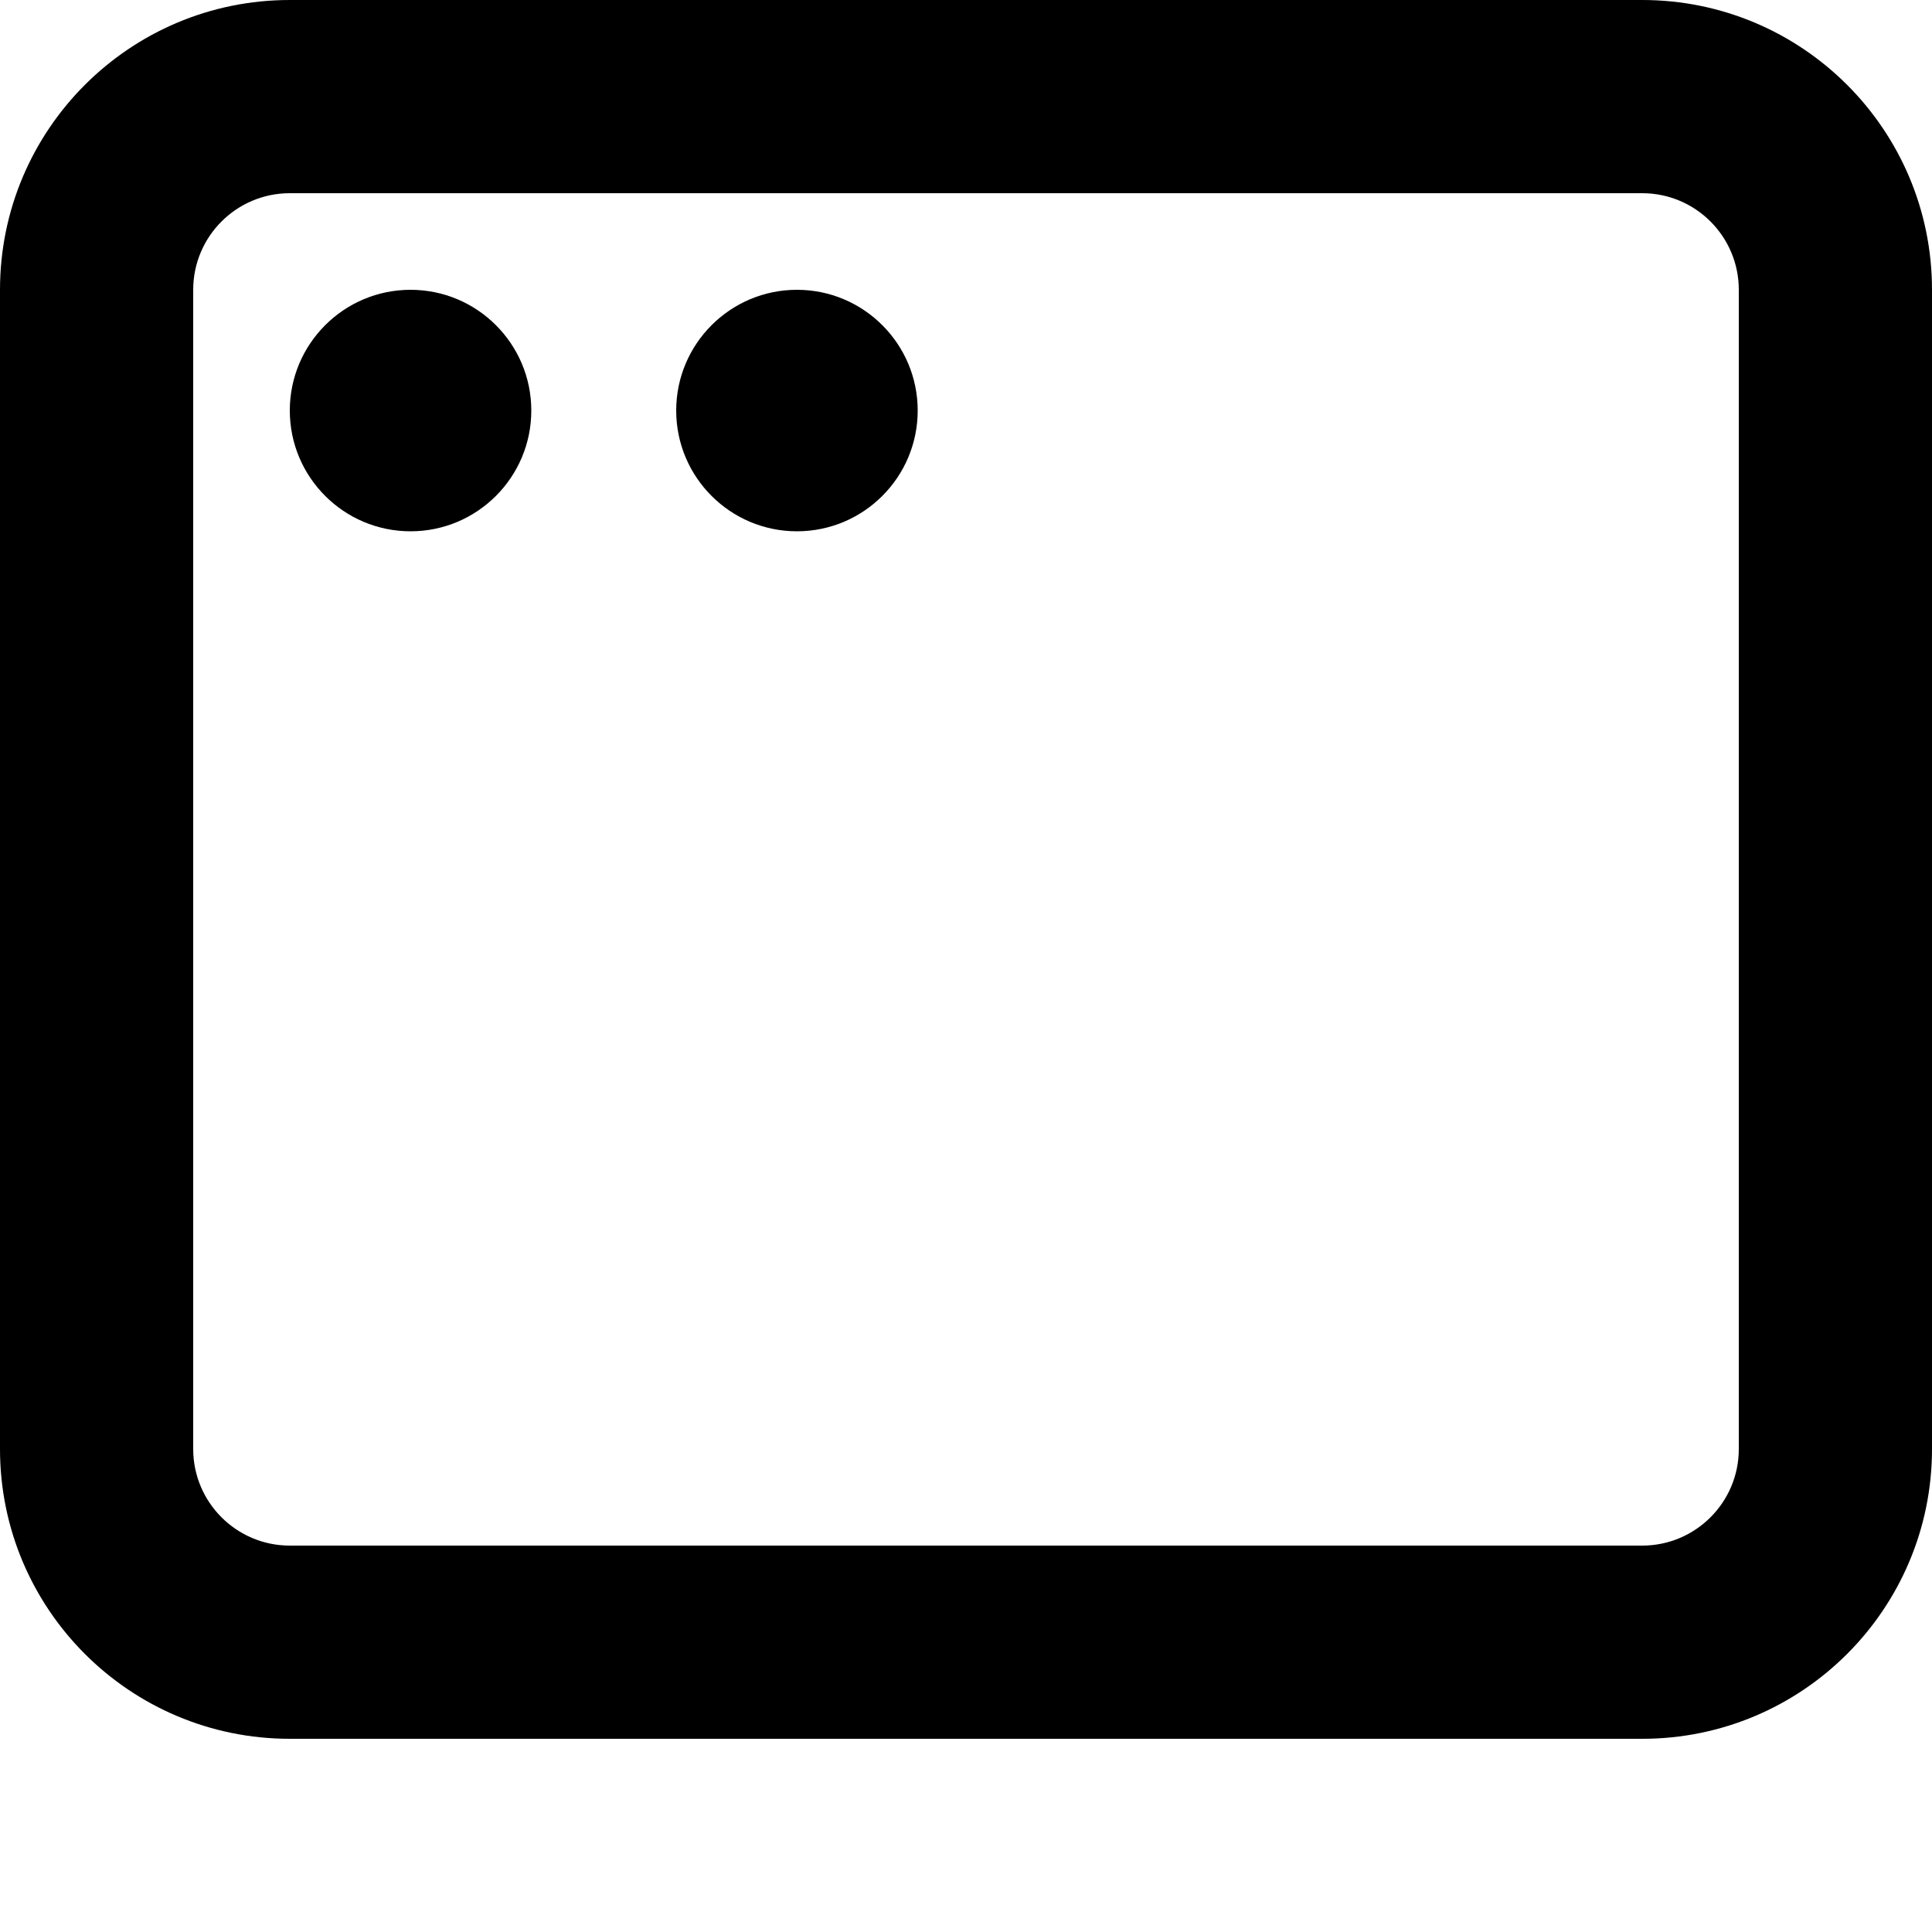 <svg viewBox="0 0 20 20" xmlns="http://www.w3.org/2000/svg">
<path fill-rule="evenodd" clip-rule="evenodd" d="M20 3V15C20 16.657 18.657 18 17 18H3C1.343 18 0 16.657 0 15L2.38419e-07 9L4.76837e-07 5.5L5.96046e-07 3C5.96046e-07 1.343 1.343 9.05991e-06 3 5.96047e-06L6 0L10 4.76837e-07L17 7.15256e-07C18.657 7.15256e-07 20 1.343 20 3ZM18 3C18 2.448 17.552 2 17 2L10 2H6L3 2C2.448 2 2 2.448 2 3V5.5V9L2 15C2 15.552 2.448 16 3 16H17C17.552 16 18 15.552 18 15V3ZM3 4.25C3 3.56 3.56 3 4.25 3C4.94 3 5.5 3.56 5.5 4.25C5.5 4.94 4.94 5.5 4.25 5.5C3.56 5.5 3 4.94 3 4.25ZM8.25 3C7.56 3 7 3.56 7 4.25C7 4.94 7.56 5.5 8.25 5.5C8.94 5.5 9.5 4.94 9.5 4.25C9.5 3.56 8.94 3 8.25 3Z"/>
</svg>
